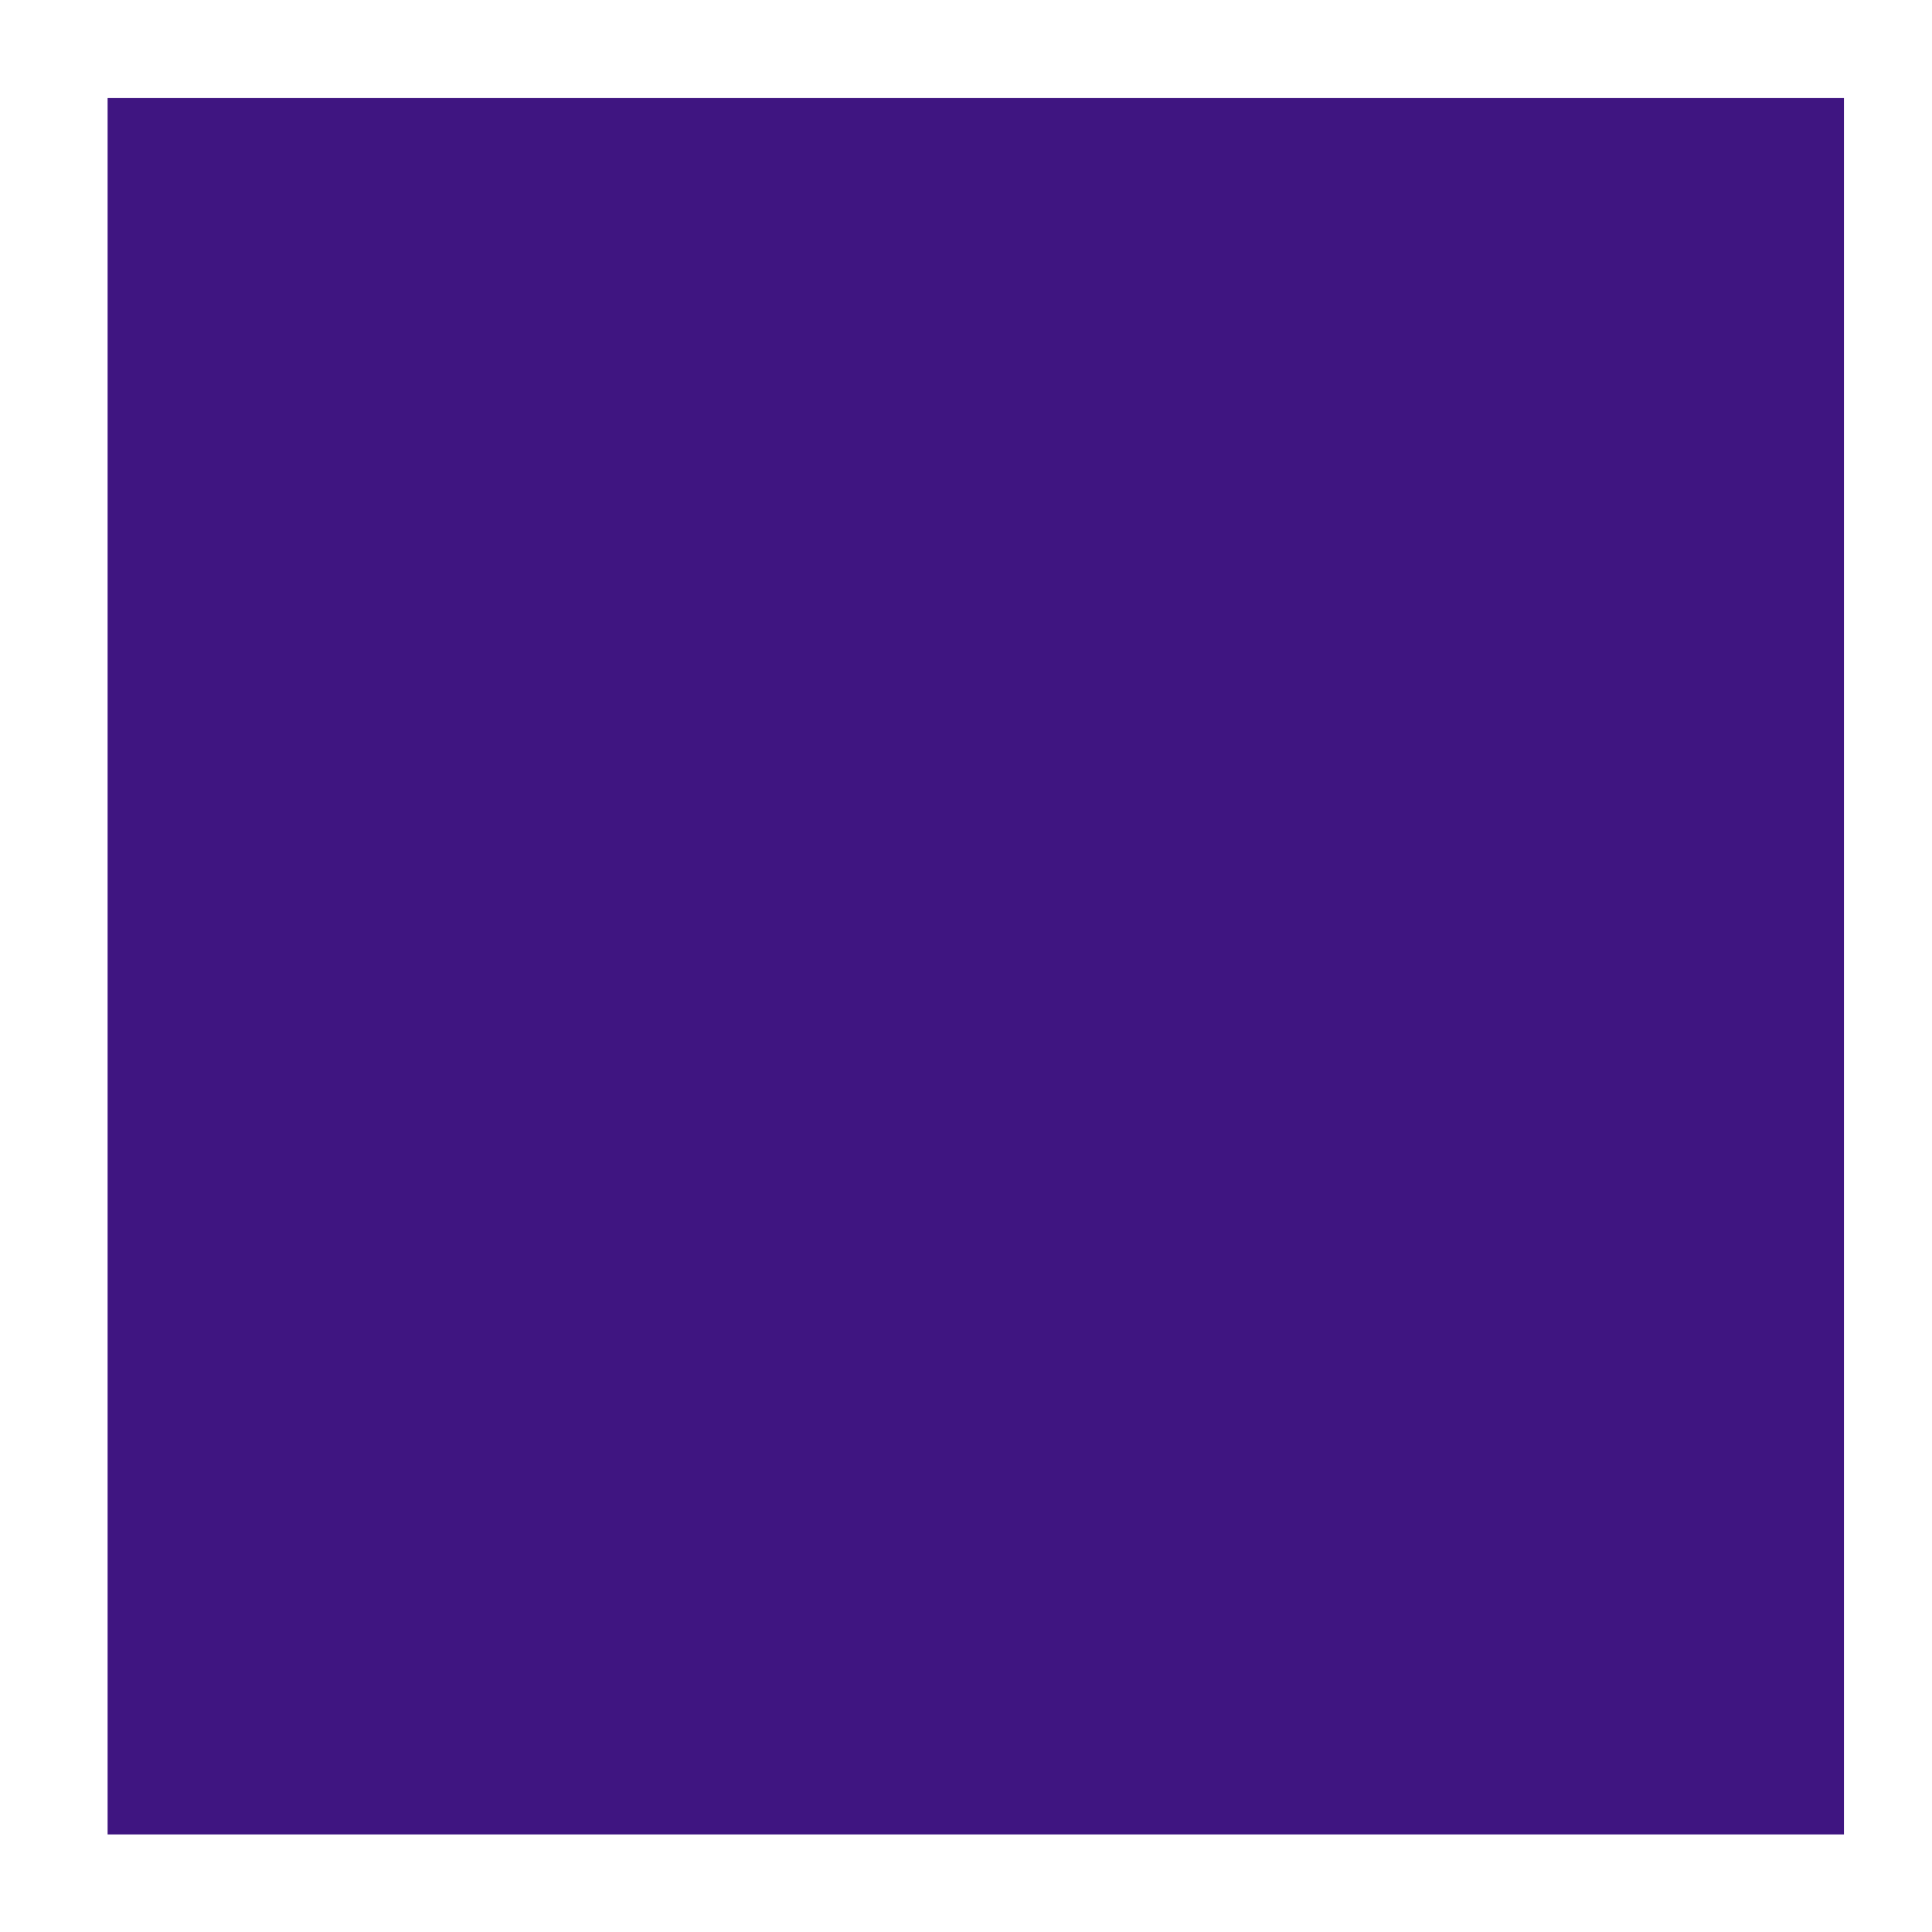 <svg id="eIsthUmJkyX1" xmlns="http://www.w3.org/2000/svg" xmlns:xlink="http://www.w3.org/1999/xlink" viewBox="0 0 300 300" shape-rendering="geometricPrecision" text-rendering="geometricPrecision"><rect width="269.62" height="269.62" rx="0" ry="0" transform="translate(16.709 15.228)" fill="#3f1581" stroke-width="0"/></svg>
